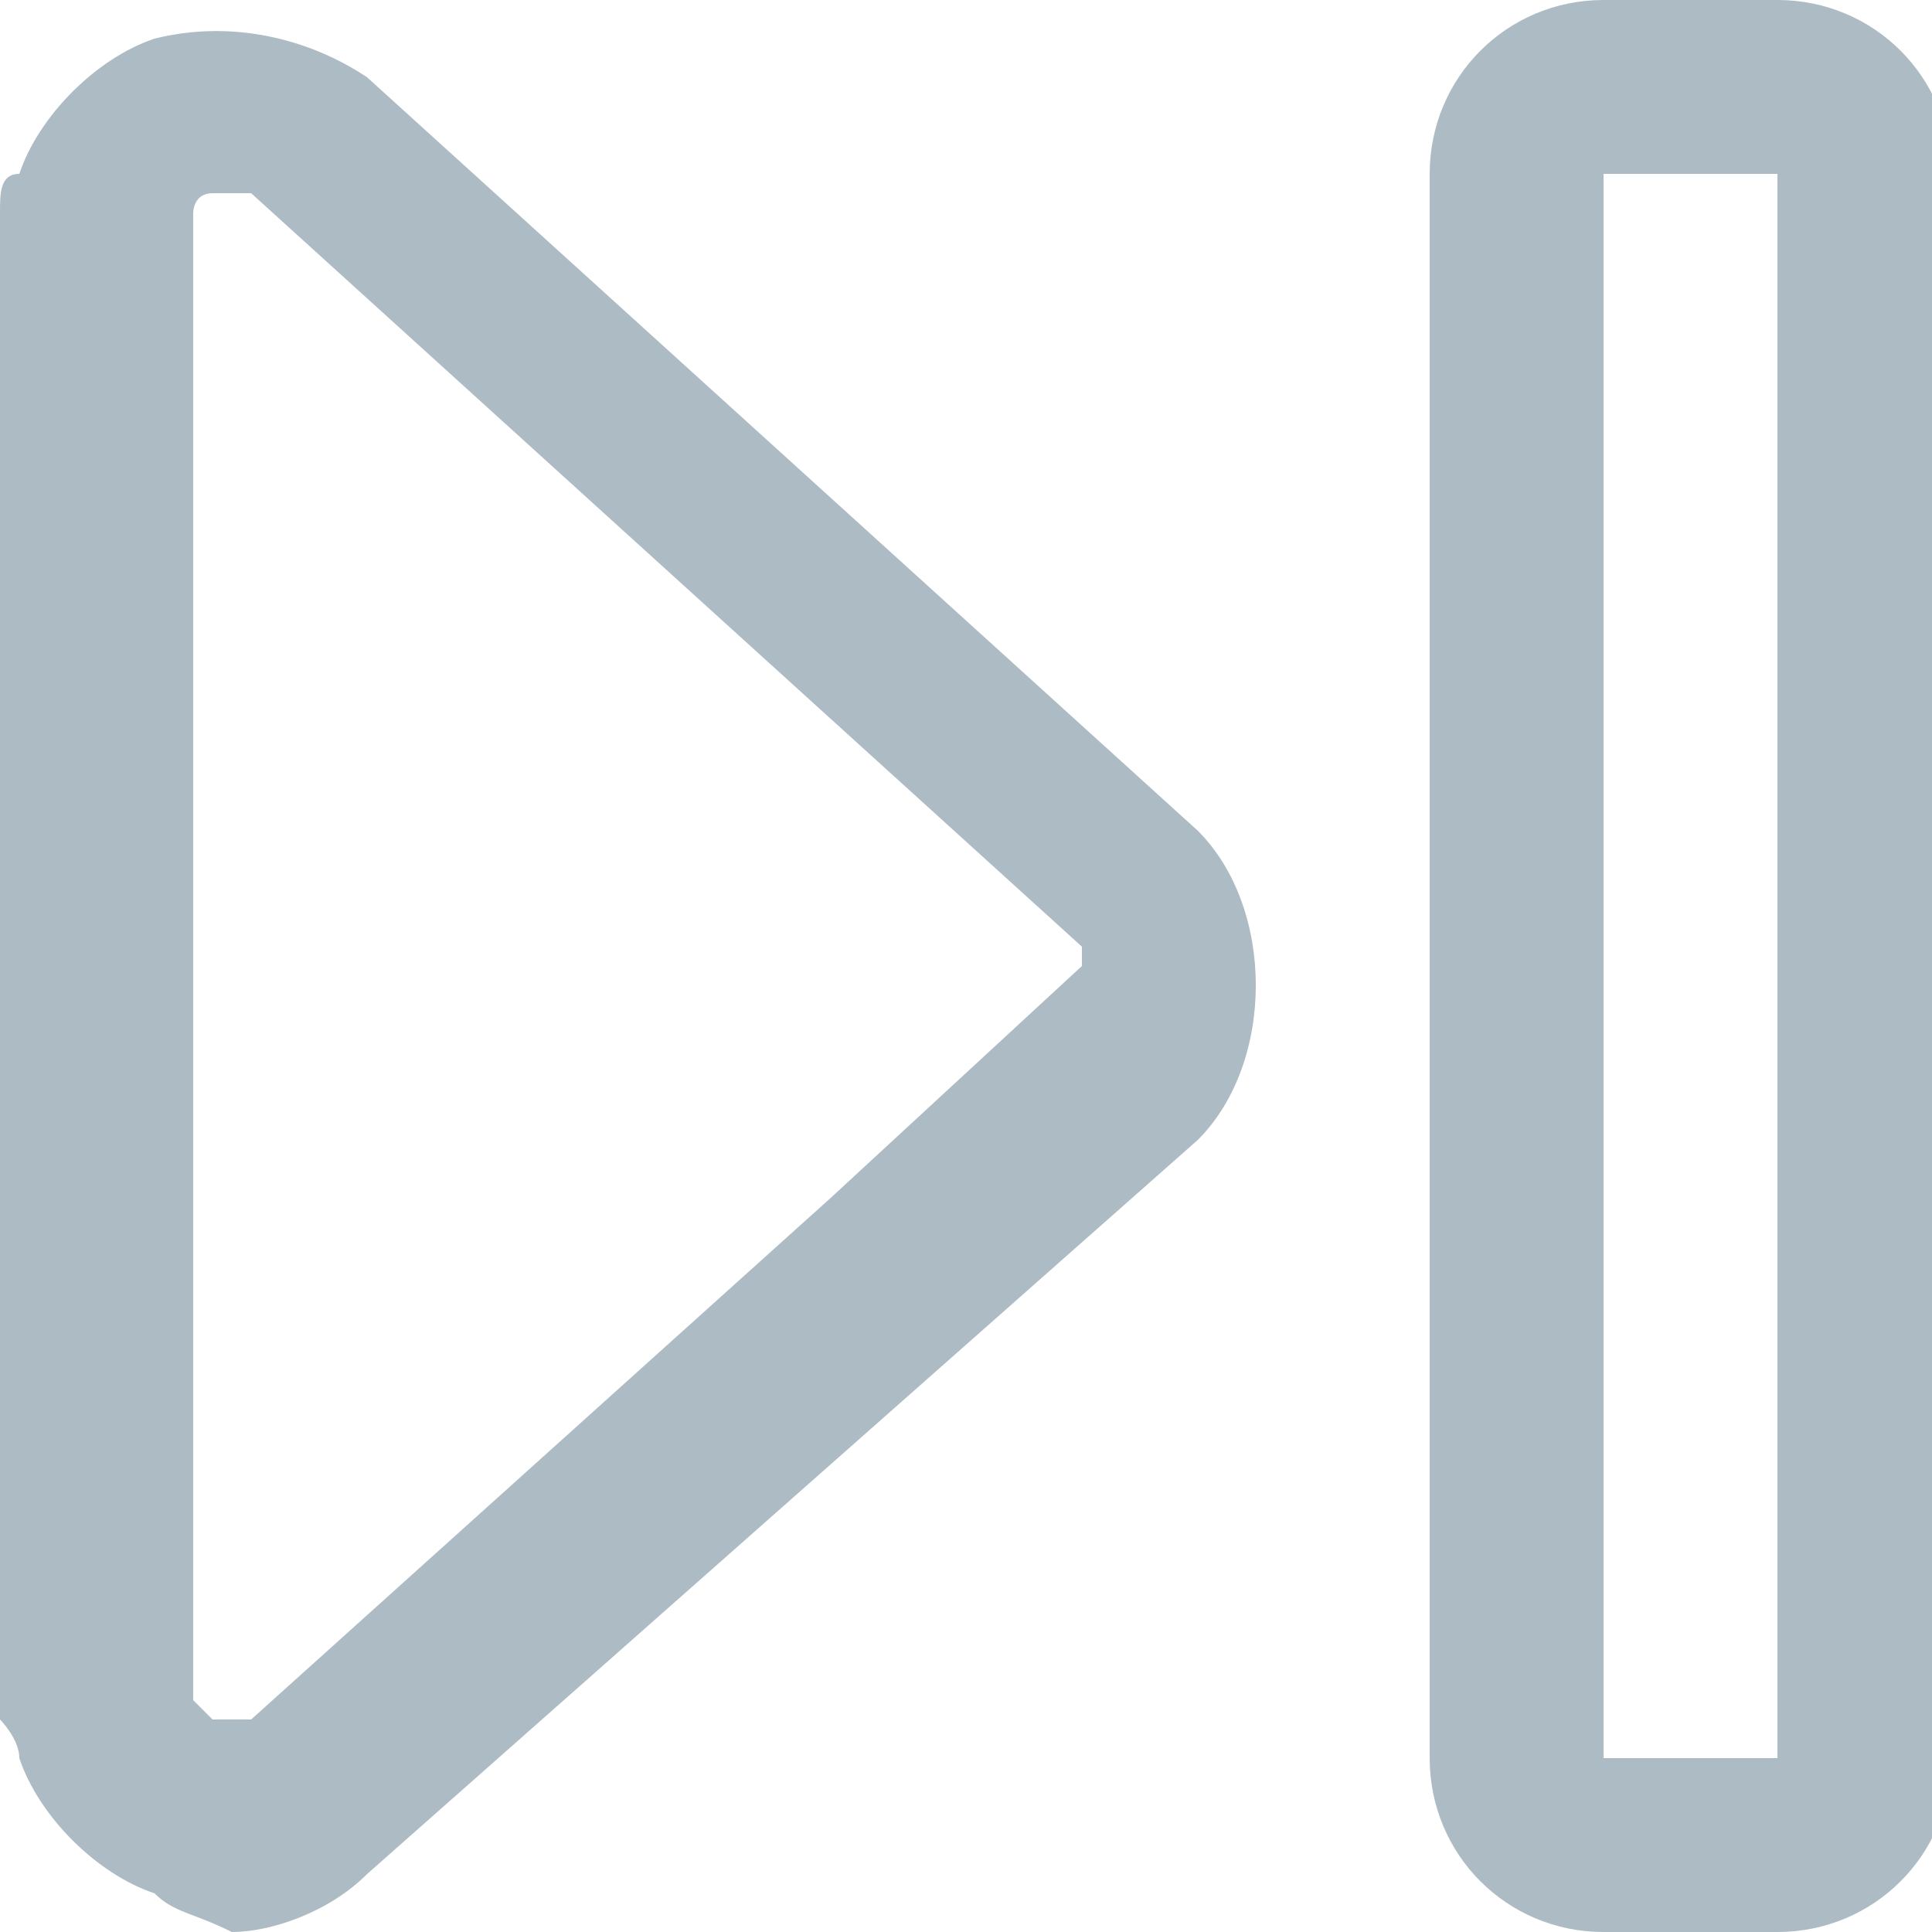<?xml version="1.0" encoding="utf-8"?>
<!-- Generator: Adobe Illustrator 19.1.0, SVG Export Plug-In . SVG Version: 6.00 Build 0)  -->
<svg version="1.1" id="Layer_1" xmlns="http://www.w3.org/2000/svg" xmlns:xlink="http://www.w3.org/1999/xlink" x="0px" y="0px"
	 viewBox="0 0 20 20" style="enable-background:new 0 0 20 20;" xml:space="preserve">
<style type="text/css">
	.st0{fill:#AEBCC5;}
	.st1{fill:#ADBBC4;}
</style>
<g>
	<path class="st1" d="M14.8,18.2V1.8c0-1,0.8-1.8,1.8-1.8h1.8c1,0,1.8,0.8,1.8,1.8v16.4c0,1-0.8,1.8-1.8,1.8h-1.8
		C15.6,20,14.8,19.2,14.8,18.2z M16.6,1.8v16.4h1.8V1.8H16.6z"/>
	<path class="st1" d="M1.6,19.6c-0.6-0.2-1.2-0.8-1.4-1.4C0.2,18,0,17.8,0,17.8V2.2C0,2,0,1.8,0.2,1.8C0.4,1.2,1,0.6,1.6,0.4
		c0.8-0.2,1.6,0,2.2,0.4l8.6,7.8c0.4,0.4,0.6,1,0.6,1.6s-0.2,1.2-0.6,1.6l-8.6,7.6c-0.4,0.4-1,0.6-1.4,0.6C2,19.8,1.8,19.8,1.6,19.6
		z M2.2,2C2,2,2,2.2,2,2.2l0,0v15.2v0.2l0.2,0.2c0.2,0,0.2,0,0.4,0l6-5.4l2.6-2.4V9.8L2.6,2C2.4,2,2.4,2,2.2,2L2.2,2z"/>
</g>
</svg>
